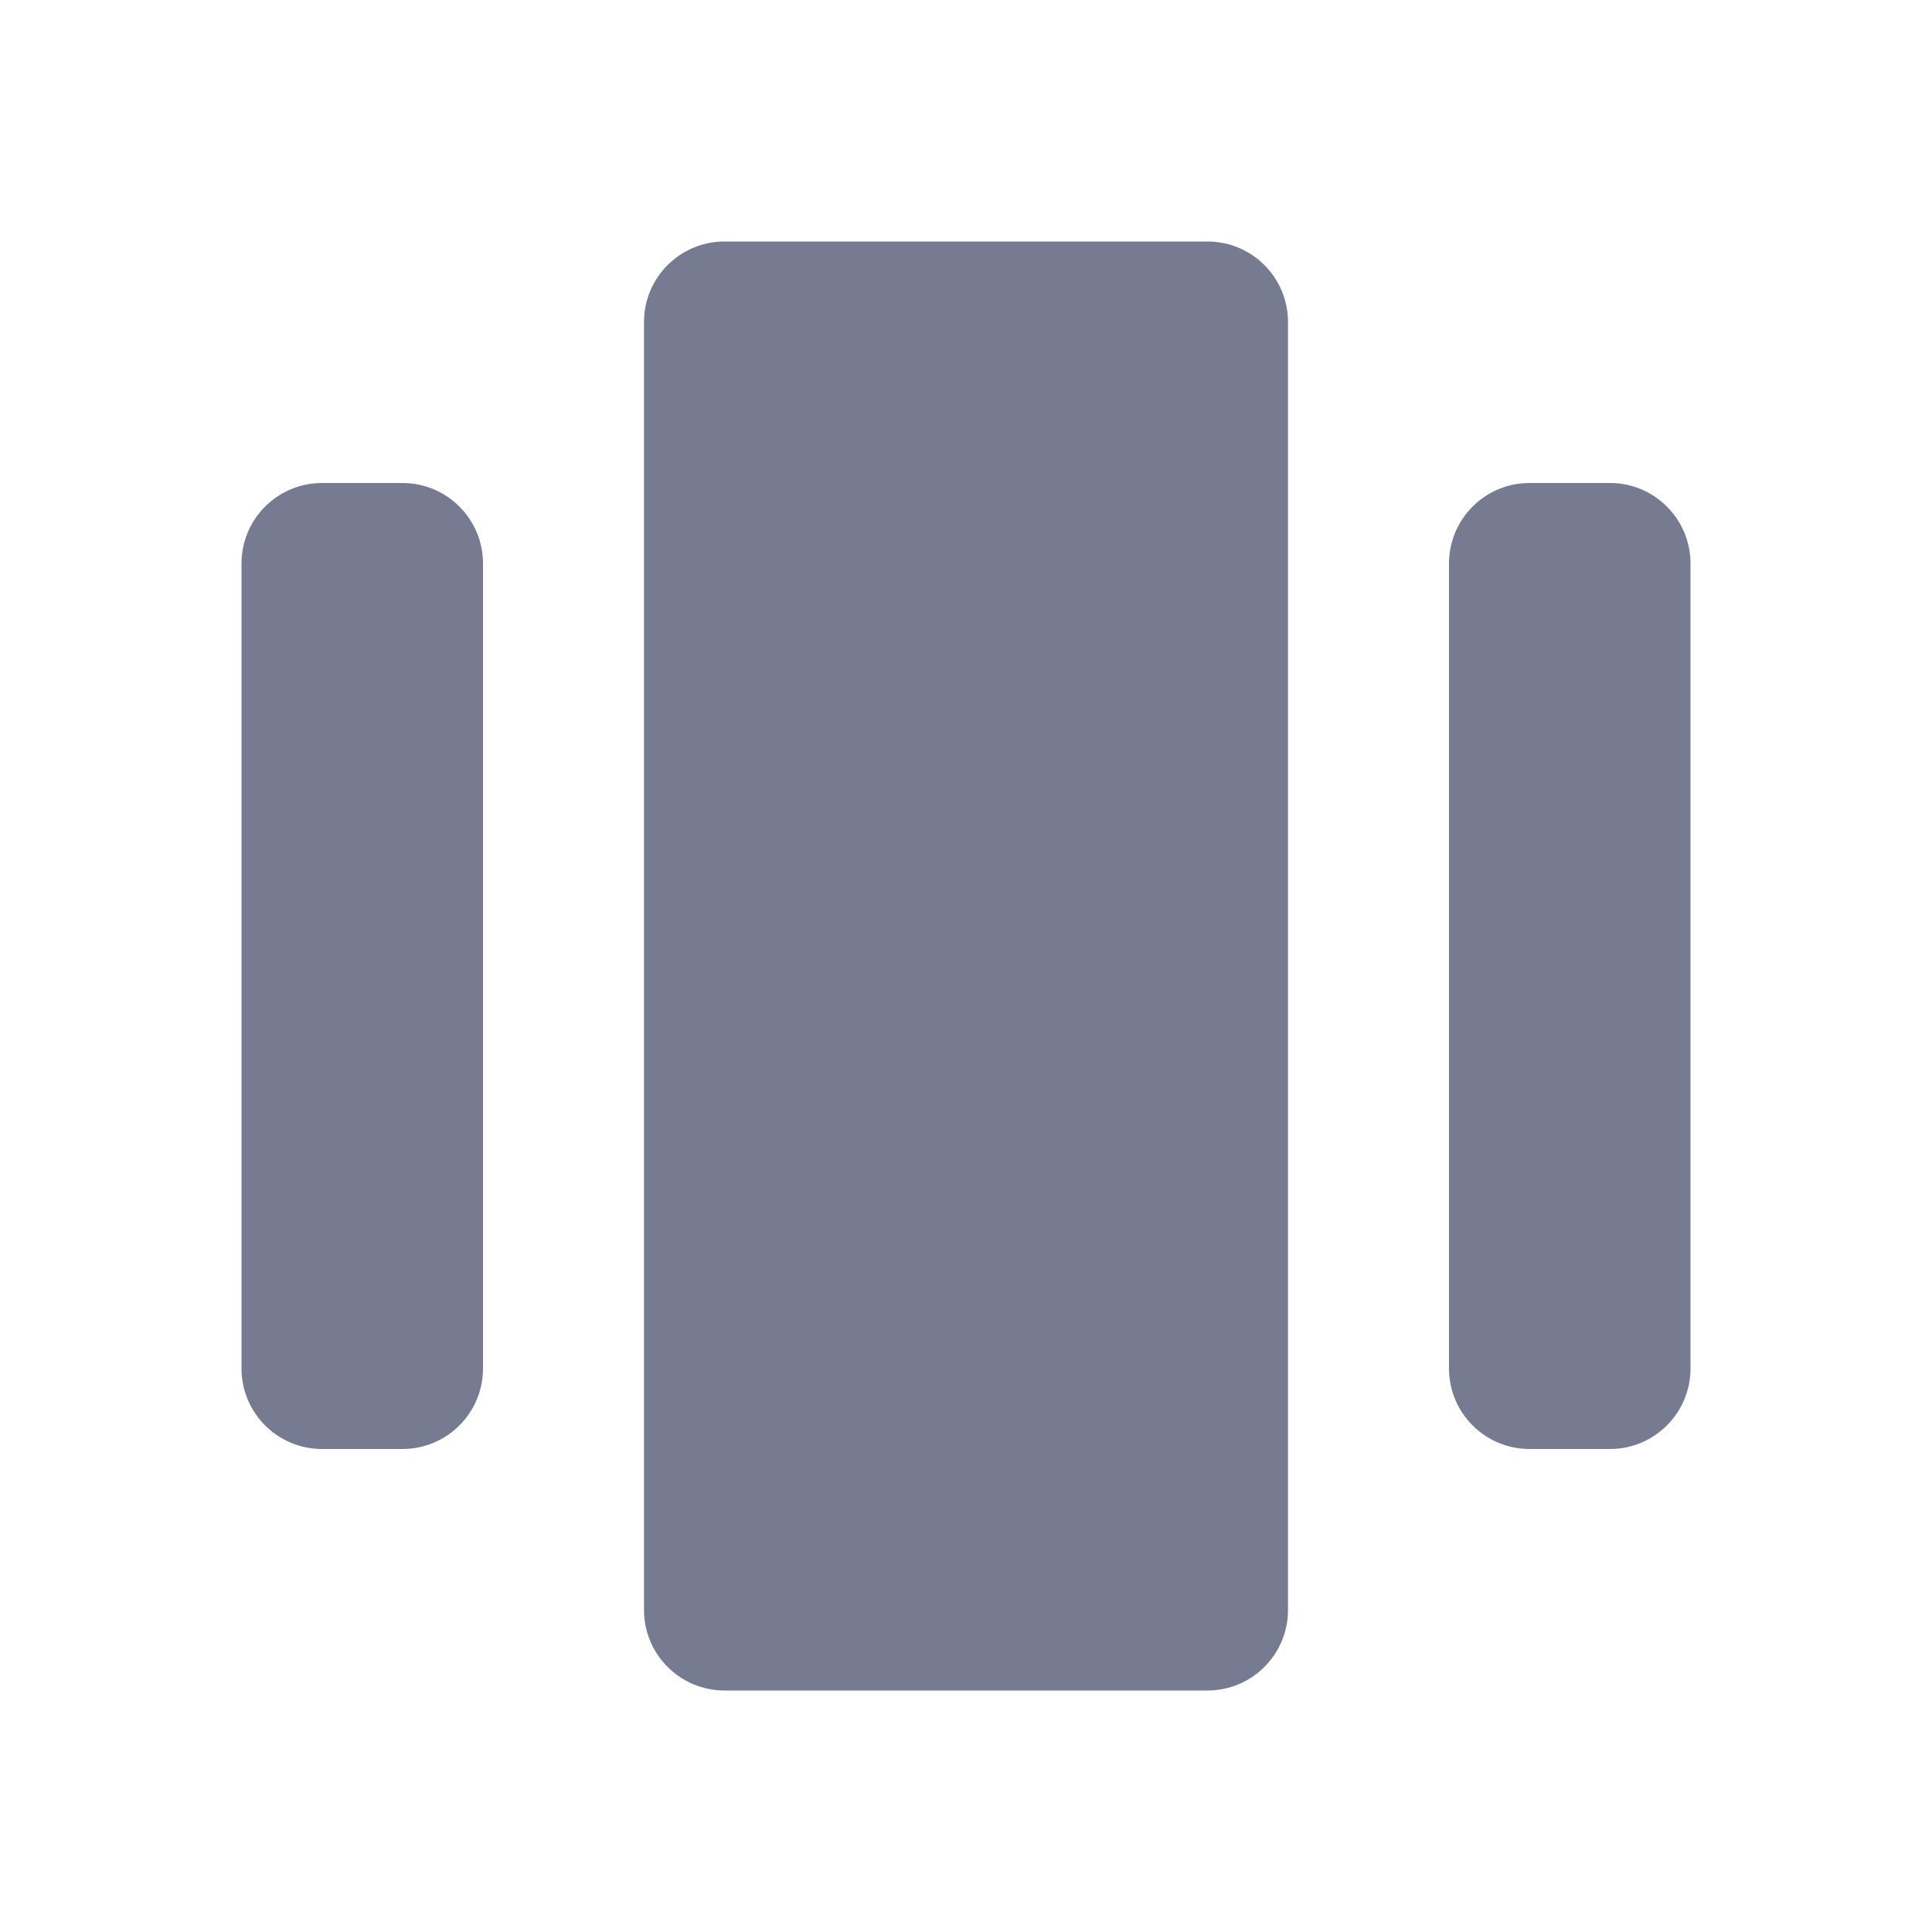 <svg width="24" height="24" viewBox="0 0 24 24" fill="none" xmlns="http://www.w3.org/2000/svg">
<path fill-rule="evenodd" clip-rule="evenodd" d="M9 3H15C15.552 3 16 3.448 16 4V20C16 20.552 15.552 21 15 21H9C8.448 21 8 20.552 8 20V4C8 3.448 8.448 3 9 3Z" fill="#777B92"/>
<path fill-rule="evenodd" clip-rule="evenodd" d="M18 7C18 6.448 18.448 6 19 6H20C20.552 6 21 6.448 21 7V17C21 17.552 20.552 18 20 18H19C18.448 18 18 17.552 18 17V7Z" fill="#777B92"/>
<path fill-rule="evenodd" clip-rule="evenodd" d="M4 6H5C5.552 6 6 6.448 6 7V17C6 17.552 5.552 18 5 18H4C3.448 18 3 17.552 3 17V7C3 6.448 3.448 6 4 6Z" fill="#777B92"/>
</svg>
